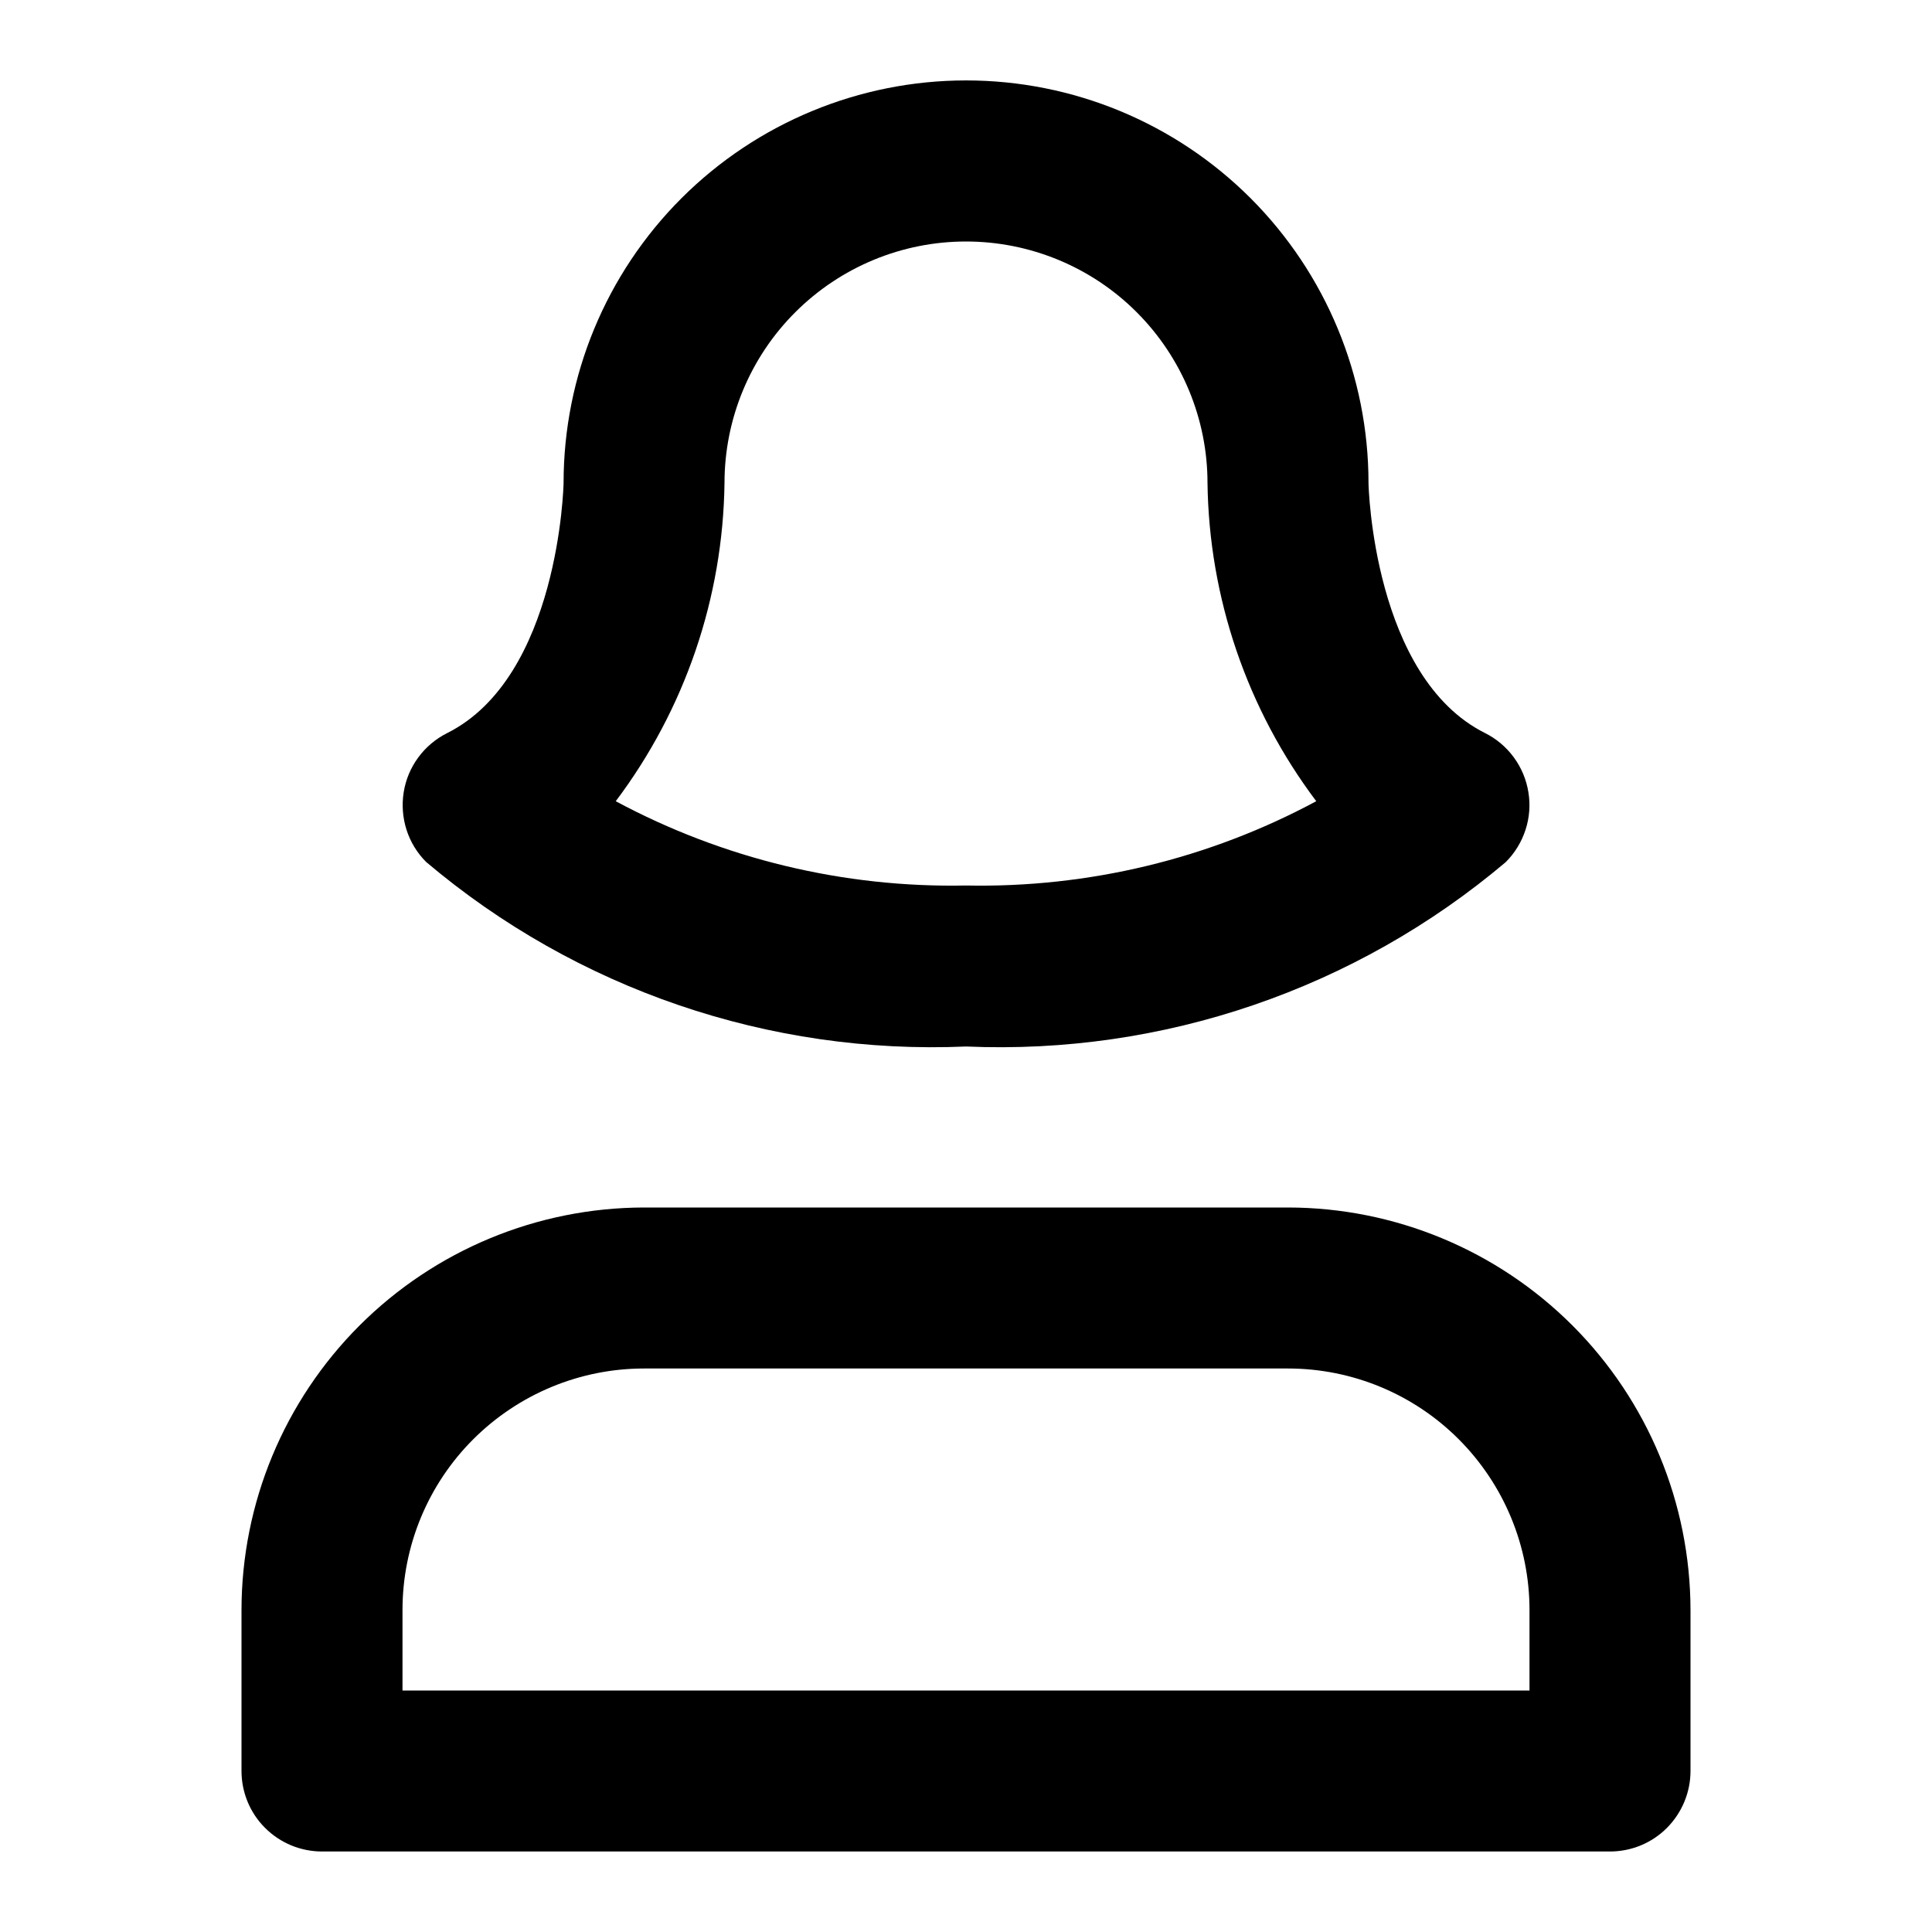 <svg fill="none" height="512" viewBox="0 0 24 24" width="512" xmlns="http://www.w3.org/2000/svg"><path d="m16 15h-8c-1.326.002-2.596.529-3.534 1.466-.937.937-1.465 2.208-1.466 3.534v2c0 .265.105.52.293.707.188.188.442.293.707.293h16c.265 0 .52-.105.707-.293s.293-.442.293-.707v-2c-.002-1.326-.529-2.596-1.466-3.534-.937-.937-2.208-1.465-3.534-1.466zm3 6h-14v-1c0-.796.316-1.559.879-2.121s1.326-.879 2.121-.879h8c.796 0 1.559.316 2.121.879s.879 1.326.879 2.121zm-.293-10.293c.112-.112.195-.249.244-.4.049-.151.061-.311.035-.467-.025-.156-.087-.304-.181-.432-.094-.128-.216-.231-.358-.302-1.384-.694-1.447-3.058-1.447-3.107 0-1.326-.527-2.598-1.464-3.536-.938-.938-2.209-1.464-3.535-1.464s-2.598.527-3.536 1.464c-.938.938-1.464 2.209-1.464 3.536 0 .024-.055 2.412-1.447 3.108-.141.071-.264.174-.358.302-.094.128-.156.275-.181.432-.025.156-.013.316.035.467.048.151.132.288.244.4 1.868 1.58 4.263 2.398 6.707 2.292 2.444.106 4.839-.713 6.707-2.293zm-9.707-4.707c0-.796.316-1.559.879-2.121.563-.563 1.326-.879 2.121-.879s1.559.316 2.121.879.879 1.326.879 2.121c.019 1.428.492 2.812 1.351 3.953-1.336.718-2.835 1.078-4.351 1.047-1.516.031-3.015-.33-4.351-1.047.859-1.141 1.332-2.525 1.351-3.953z" fill="rgb(0,0,0)"/></svg>